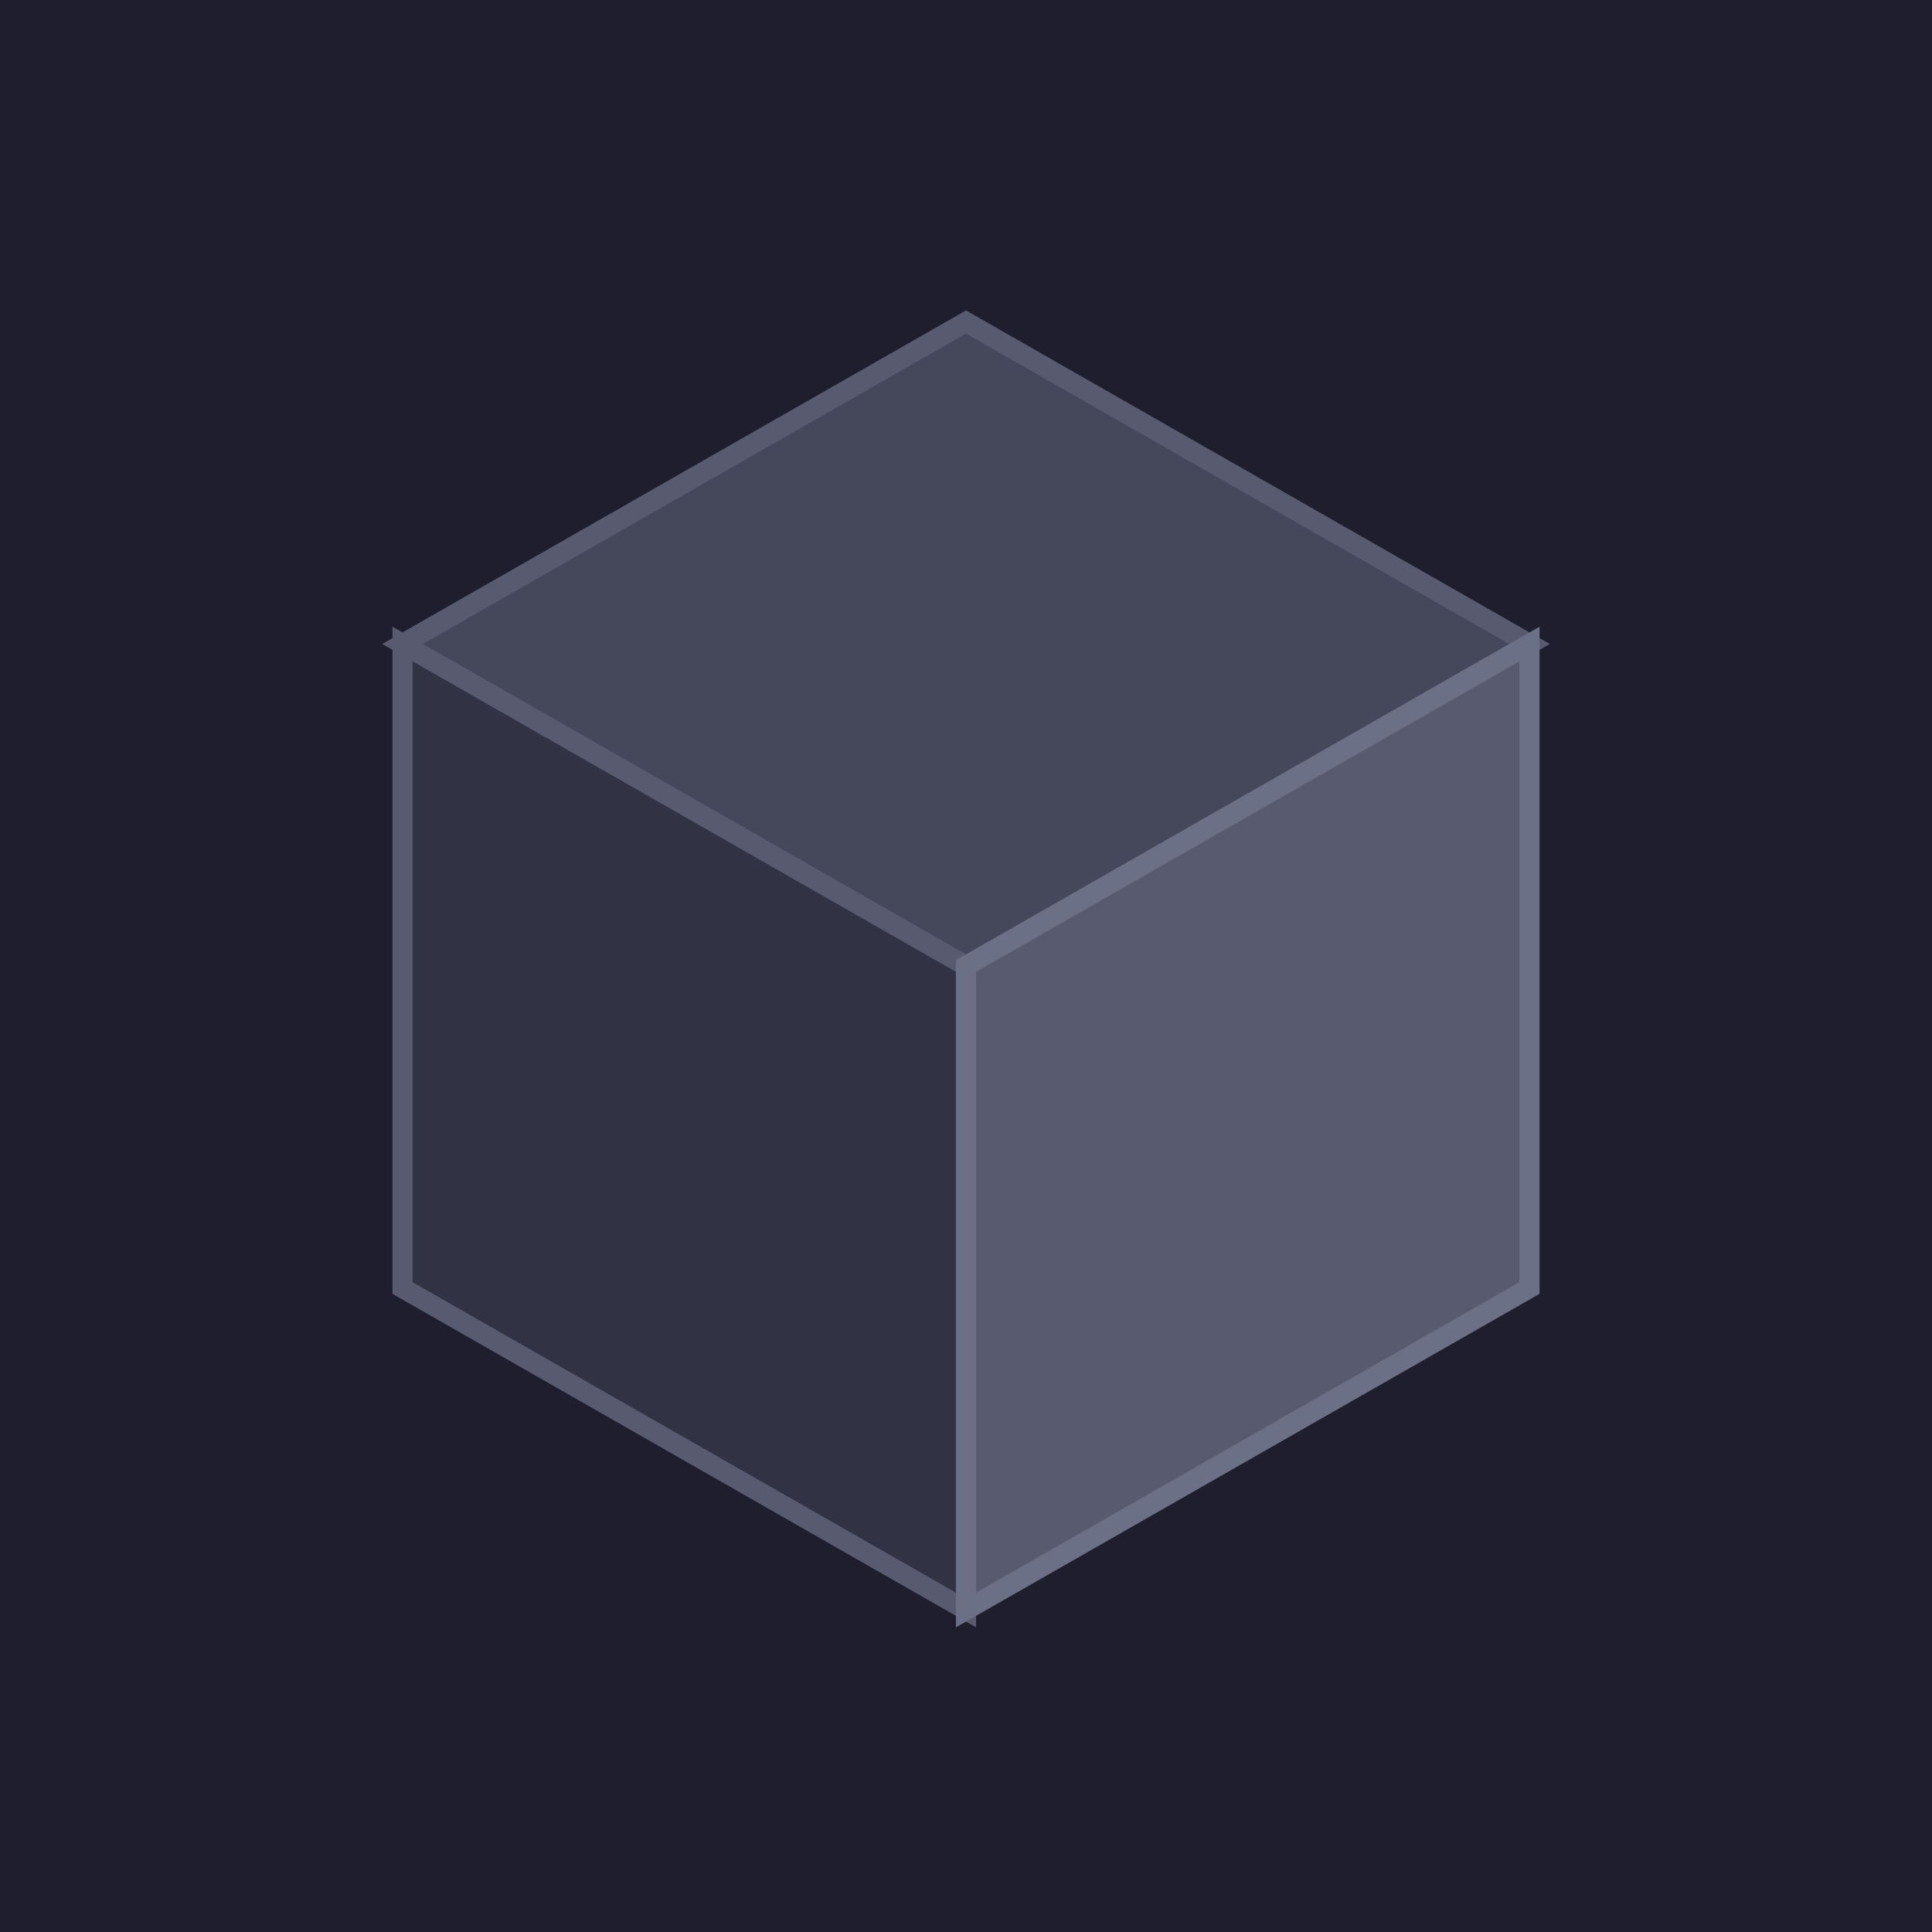 <?xml version="1.0" encoding="UTF-8"?>
<svg width="48" height="48" viewBox="0 0 48 48" xmlns="http://www.w3.org/2000/svg">
  <!-- Background blends with catppuccin base -->
  <rect x="0" y="0" width="48" height="48" fill="#1e1e2e"/>
  
  <!-- 3D Isometric Cube (larger) -->
  <!-- Top face -->
  <polygon points="24,8 38,16 24,24 10,16" fill="#45475a" stroke="#585b70" stroke-width="0.5"/>
  
  <!-- Left face -->
  <polygon points="10,16 24,24 24,40 10,32" fill="#313244" stroke="#585b70" stroke-width="0.5"/>
  
  <!-- Right face -->
  <polygon points="24,24 38,16 38,32 24,40" fill="#585b70" stroke="#6c7086" stroke-width="0.5"/>
</svg>

